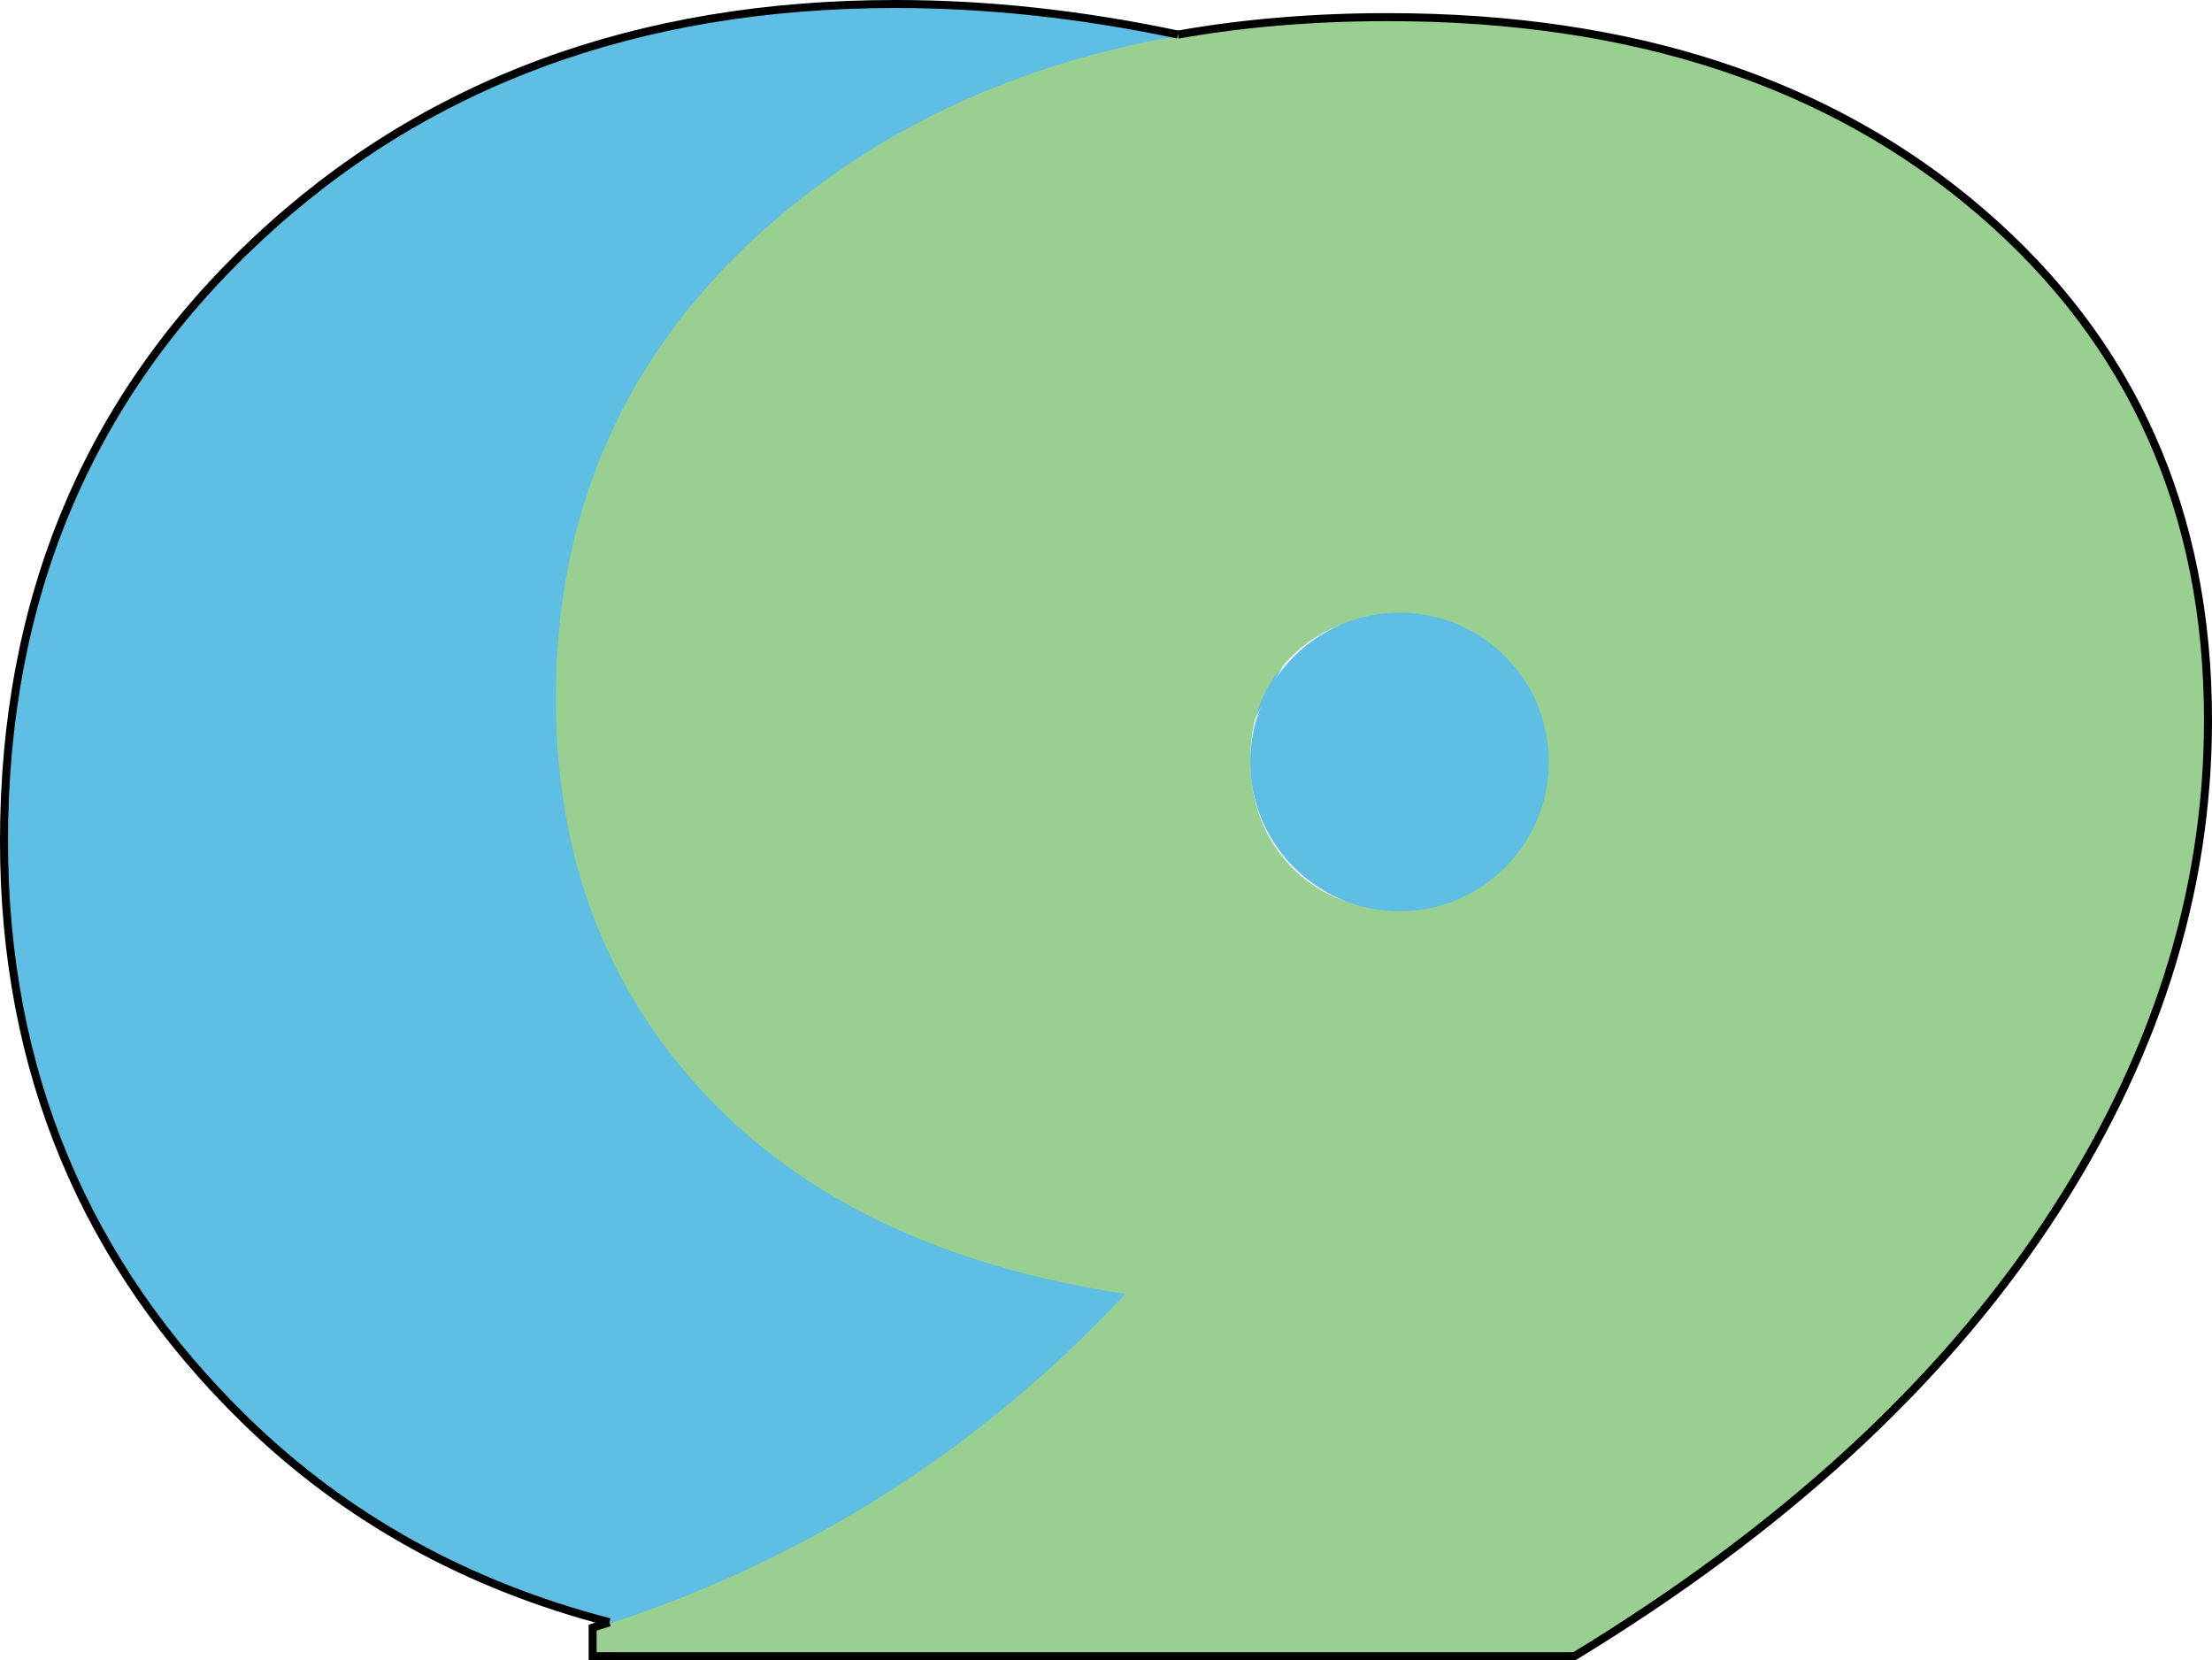 <?xml version="1.0" encoding="UTF-8"?>
<svg id="Layer_1" data-name="Layer 1" xmlns="http://www.w3.org/2000/svg" viewBox="0 0 276.39 207.43">
  <defs>
    <style>
      .cls-1 {
        fill: none;
        stroke: #000;
        stroke-miterlimit: 10;
      }

      .cls-2 {
        fill: #5fbee3;
      }

      .cls-2, .cls-3 {
        stroke-width: 0px;
      }

      .cls-3 {
        fill: #99cf91;
      }
    </style>
  </defs>
  <g id="Layer_1-2" data-name="Layer 1">
    <g>
      <g>
        <path class="cls-2" d="M192.51,21.78l-37.09,70.65c-10.84-3.76-22.81-5.64-35.91-5.64-18.79,0-28.18,5.11-28.18,15.33,0,4.89,2.62,8.72,7.86,11.47s12.71,4.13,22.41,4.13c13.11,0,24.38-2.36,33.82-7.08l37.09,75.76c-10.49,6.29-23.16,11.32-38.01,15.07-14.86,3.76-29.05,5.64-42.6,5.64-33.99,0-61.06-9.81-81.2-29.42S.49,133.94.49,105.28C.49,74.96,10.98,49.95,31.95,30.24,52.92,10.54,79.57.68,111.9.68c13.98,0,28.42,1.9,43.32,5.7,14.9,3.8,27.33,8.93,37.29,15.4Z"/>
        <path class="cls-3" d="M74.04,207.11v-3.57c25.86-8.1,48.06-22.06,66.58-41.88-22.72-3.44-40.26-11.78-52.62-25.04-12.37-13.26-18.55-29.7-18.55-49.35,0-24.84,9.65-45.21,28.97-61.11C117.73,10.26,142.72,2.31,173.39,2.31s55.31,8.13,74.18,24.38,28.31,37.41,28.31,63.49c0,21.76-6.73,42.74-20.18,62.96-13.46,20.22-33.12,38.21-58.98,53.97h-122.68ZM174.18,76.97c-5.16,0-9.44,1.7-12.84,5.09-3.41,3.39-5.11,7.64-5.11,12.75,0,5.37,1.66,9.82,4.98,13.34s7.56,5.28,12.71,5.28,9.26-1.83,12.84-5.48c3.58-3.65,5.37-8.04,5.37-13.15s-1.73-9.25-5.18-12.68c-3.44-3.44-7.7-5.15-12.77-5.15Z"/>
        <circle class="cls-2" cx="174.87" cy="95.2" r="18.65"/>
      </g>
      <g>
        <path class="cls-1" d="M76.16,202.69c-17.81-4.63-32.96-13.02-45.45-25.18C10.57,157.9.5,133.76.5,105.09c0-30.31,10.49-55.33,31.46-75.03S79.58.5,111.91.5c11.45,0,23.2,1.27,35.27,3.82"/>
        <path class="cls-1" d="M147.18,4.32c8.22-1.45,16.96-2.18,26.22-2.18,30.58,0,55.31,8.13,74.18,24.38s28.31,37.41,28.31,63.48c0,21.76-6.73,42.75-20.18,62.96-13.46,20.22-33.12,38.21-58.98,53.97h-122.68v-3.56c.71-.22,1.41-.45,2.11-.68"/>
      </g>
    </g>
  </g>
</svg>